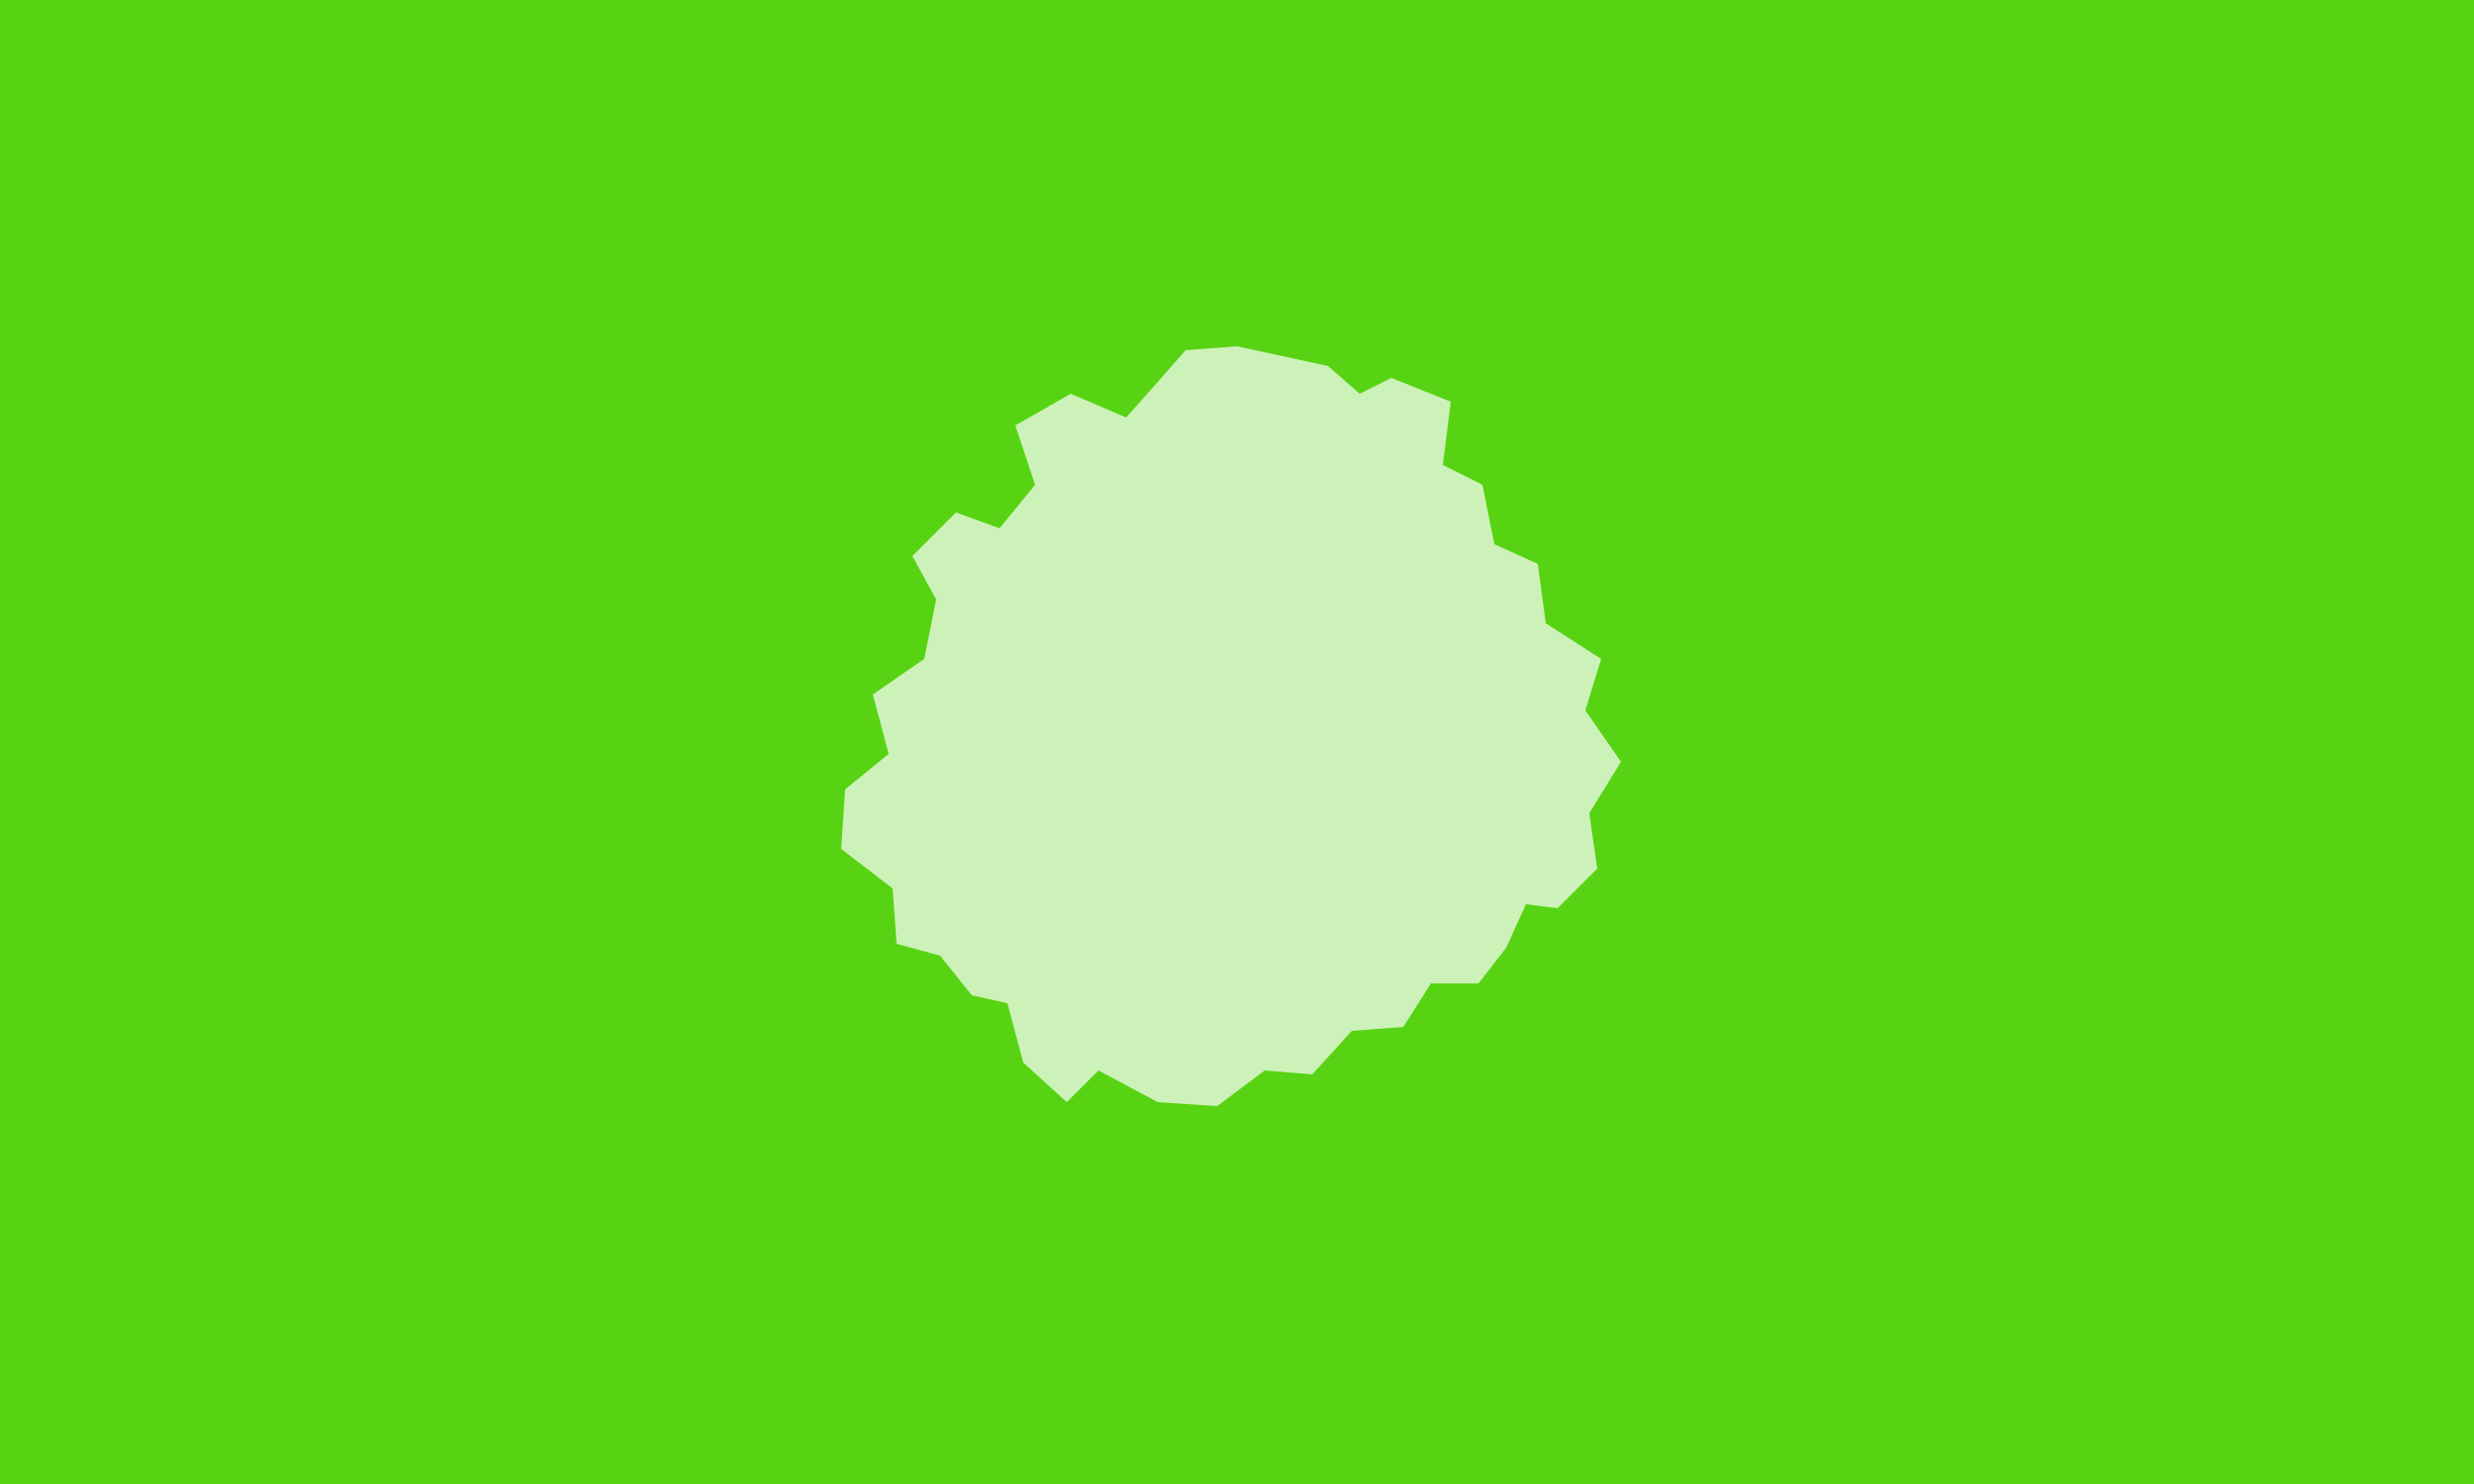 <svg width="250" height="150" xmlns="http://www.w3.org/2000/svg">
    <rect width="100%" height="100%" fill="#57d313" />
    <g opacity="0.7">
        <g transform="translate(77, 27) scale(4)">
            <path fill="#ffffff" d="M12,8A4,4 0 0,1 16,12A4,4 0 0,1 12,16A4,4 0 0,1 8,12A4,4 0 0,1 12,8M12,10A2,2 0 0,0 10,12A2,2 0 0,0 12,14A2,2 0 0,0 14,12A2,2 0 0,0 12,10M12,2L14.3,2.5L15.1,3.2L15.9,2.8L17.4,3.4L17.2,5L18.2,5.5L18.5,7L19.6,7.5L19.8,9L21.2,9.9L20.8,11.2L21.7,12.5L20.9,13.8L21.1,15.2L20.1,16.2L19.3,16.1L18.8,17.2L18.1,18.1L16.9,18.1L16.2,19.2L14.9,19.3L13.9,20.4L12.7,20.3L11.5,21.2L10,21.1L8.5,20.3L7.7,21.1L6.6,20.1L6.2,18.6L5.3,18.4L4.5,17.4L3.4,17.1L3.3,15.7L2,14.7L2.1,13.2L3.2,12.3L2.8,10.8L4.1,9.9L4.4,8.4L3.8,7.3L4.9,6.2L6,6.6L6.9,5.5L6.4,4L7.8,3.2L9.2,3.8L10,2.9L10.7,2.1L12,2Z" /><path fill="none" stroke="#ffffff" stroke-width="0.7" stroke-linecap="round" d="M 17.5 6.5 L 6.5 17.5" />
        </g>
    </g>
</svg>

